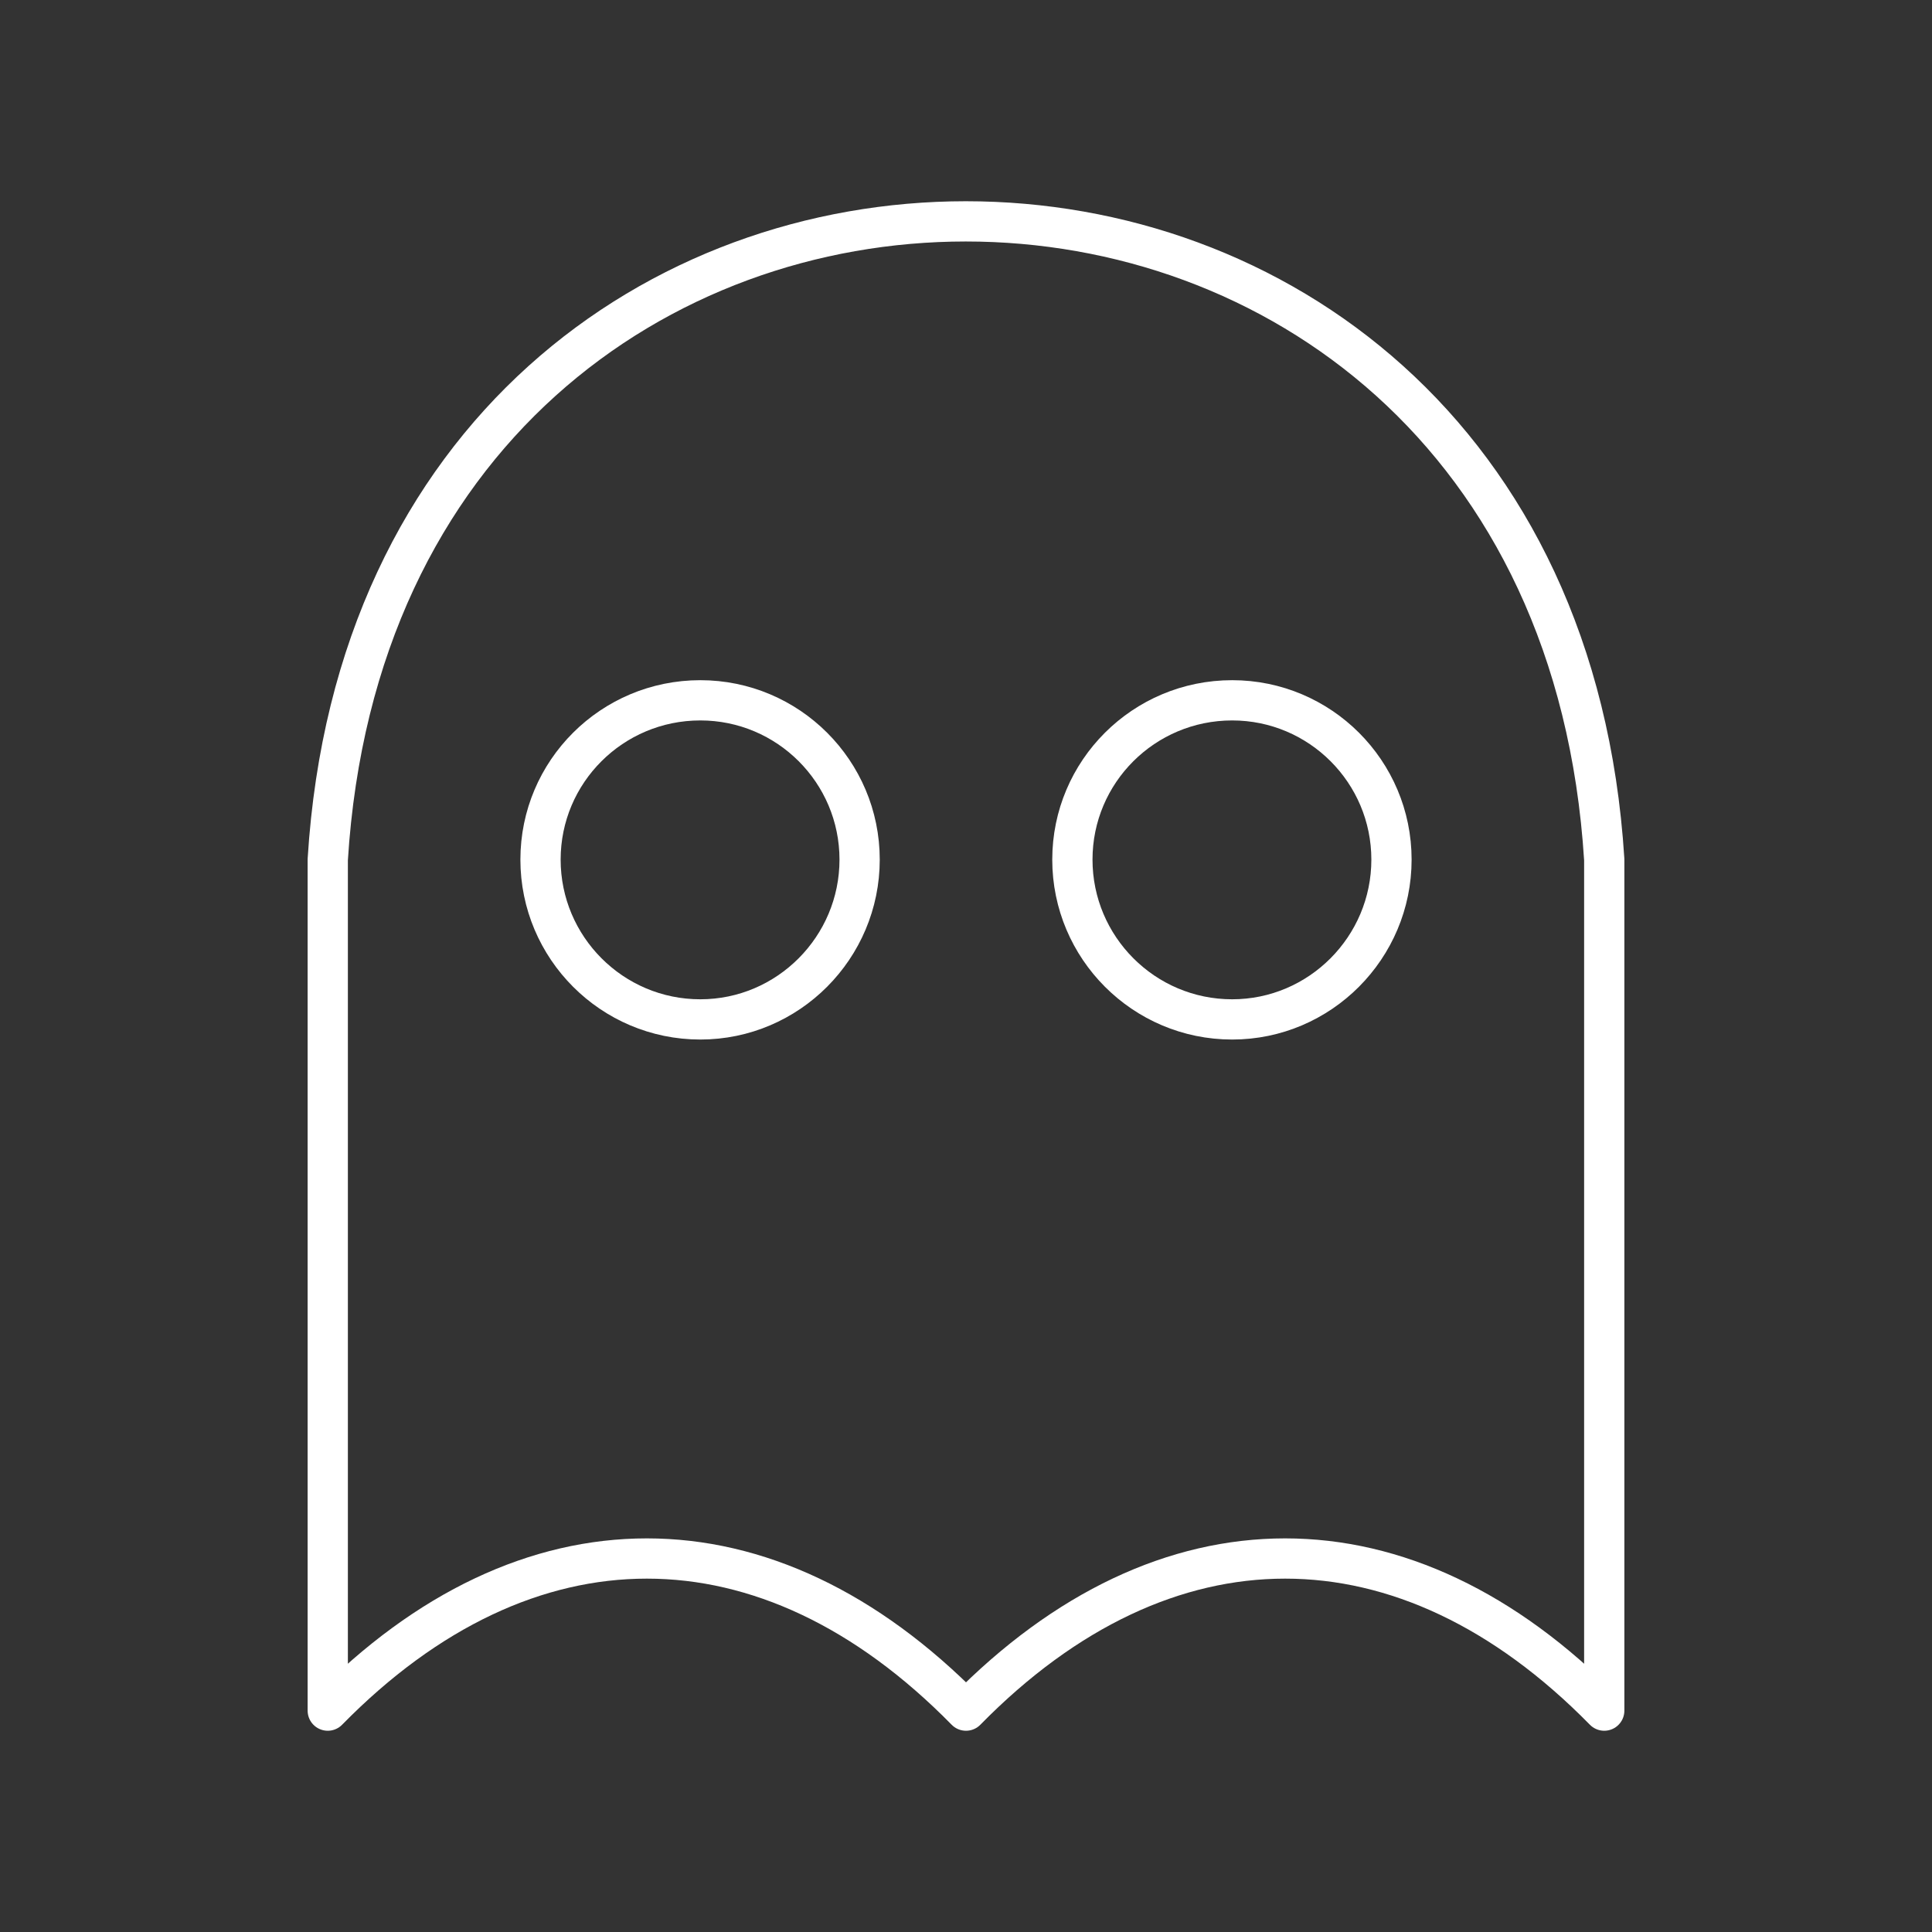 <?xml version="1.0" encoding="UTF-8"?><svg id="a" xmlns="http://www.w3.org/2000/svg" viewBox="0 0 48 48"><rect x="0" y="0" width="48" height="48" fill="#333333" stroke="none"/><defs><style>.e{fill:none;stroke:#fff;stroke-linecap:round;stroke-linejoin:round;}</style></defs><path id="b" class="e" d="m39.857,21.357v21.143c-4.945-5.039-10.912-5.039-15.857,0-4.945-5.039-10.912-5.039-15.857,0v-21.143C9.458.214,38.53.214,39.857,21.357Z"/><path id="c" class="e" d="m17.399,17.399c2.185,0,3.958,1.774,3.958,3.958s-1.774,3.97-3.958,3.97c-2.196,0-3.97-1.785-3.97-3.97s1.774-3.958,3.97-3.958Z"/><path id="d" class="e" d="m30.613,17.399c2.185,0,3.958,1.774,3.958,3.958s-1.774,3.97-3.958,3.97c-2.196,0-3.97-1.785-3.97-3.97s1.774-3.958,3.97-3.958Z"/></svg>